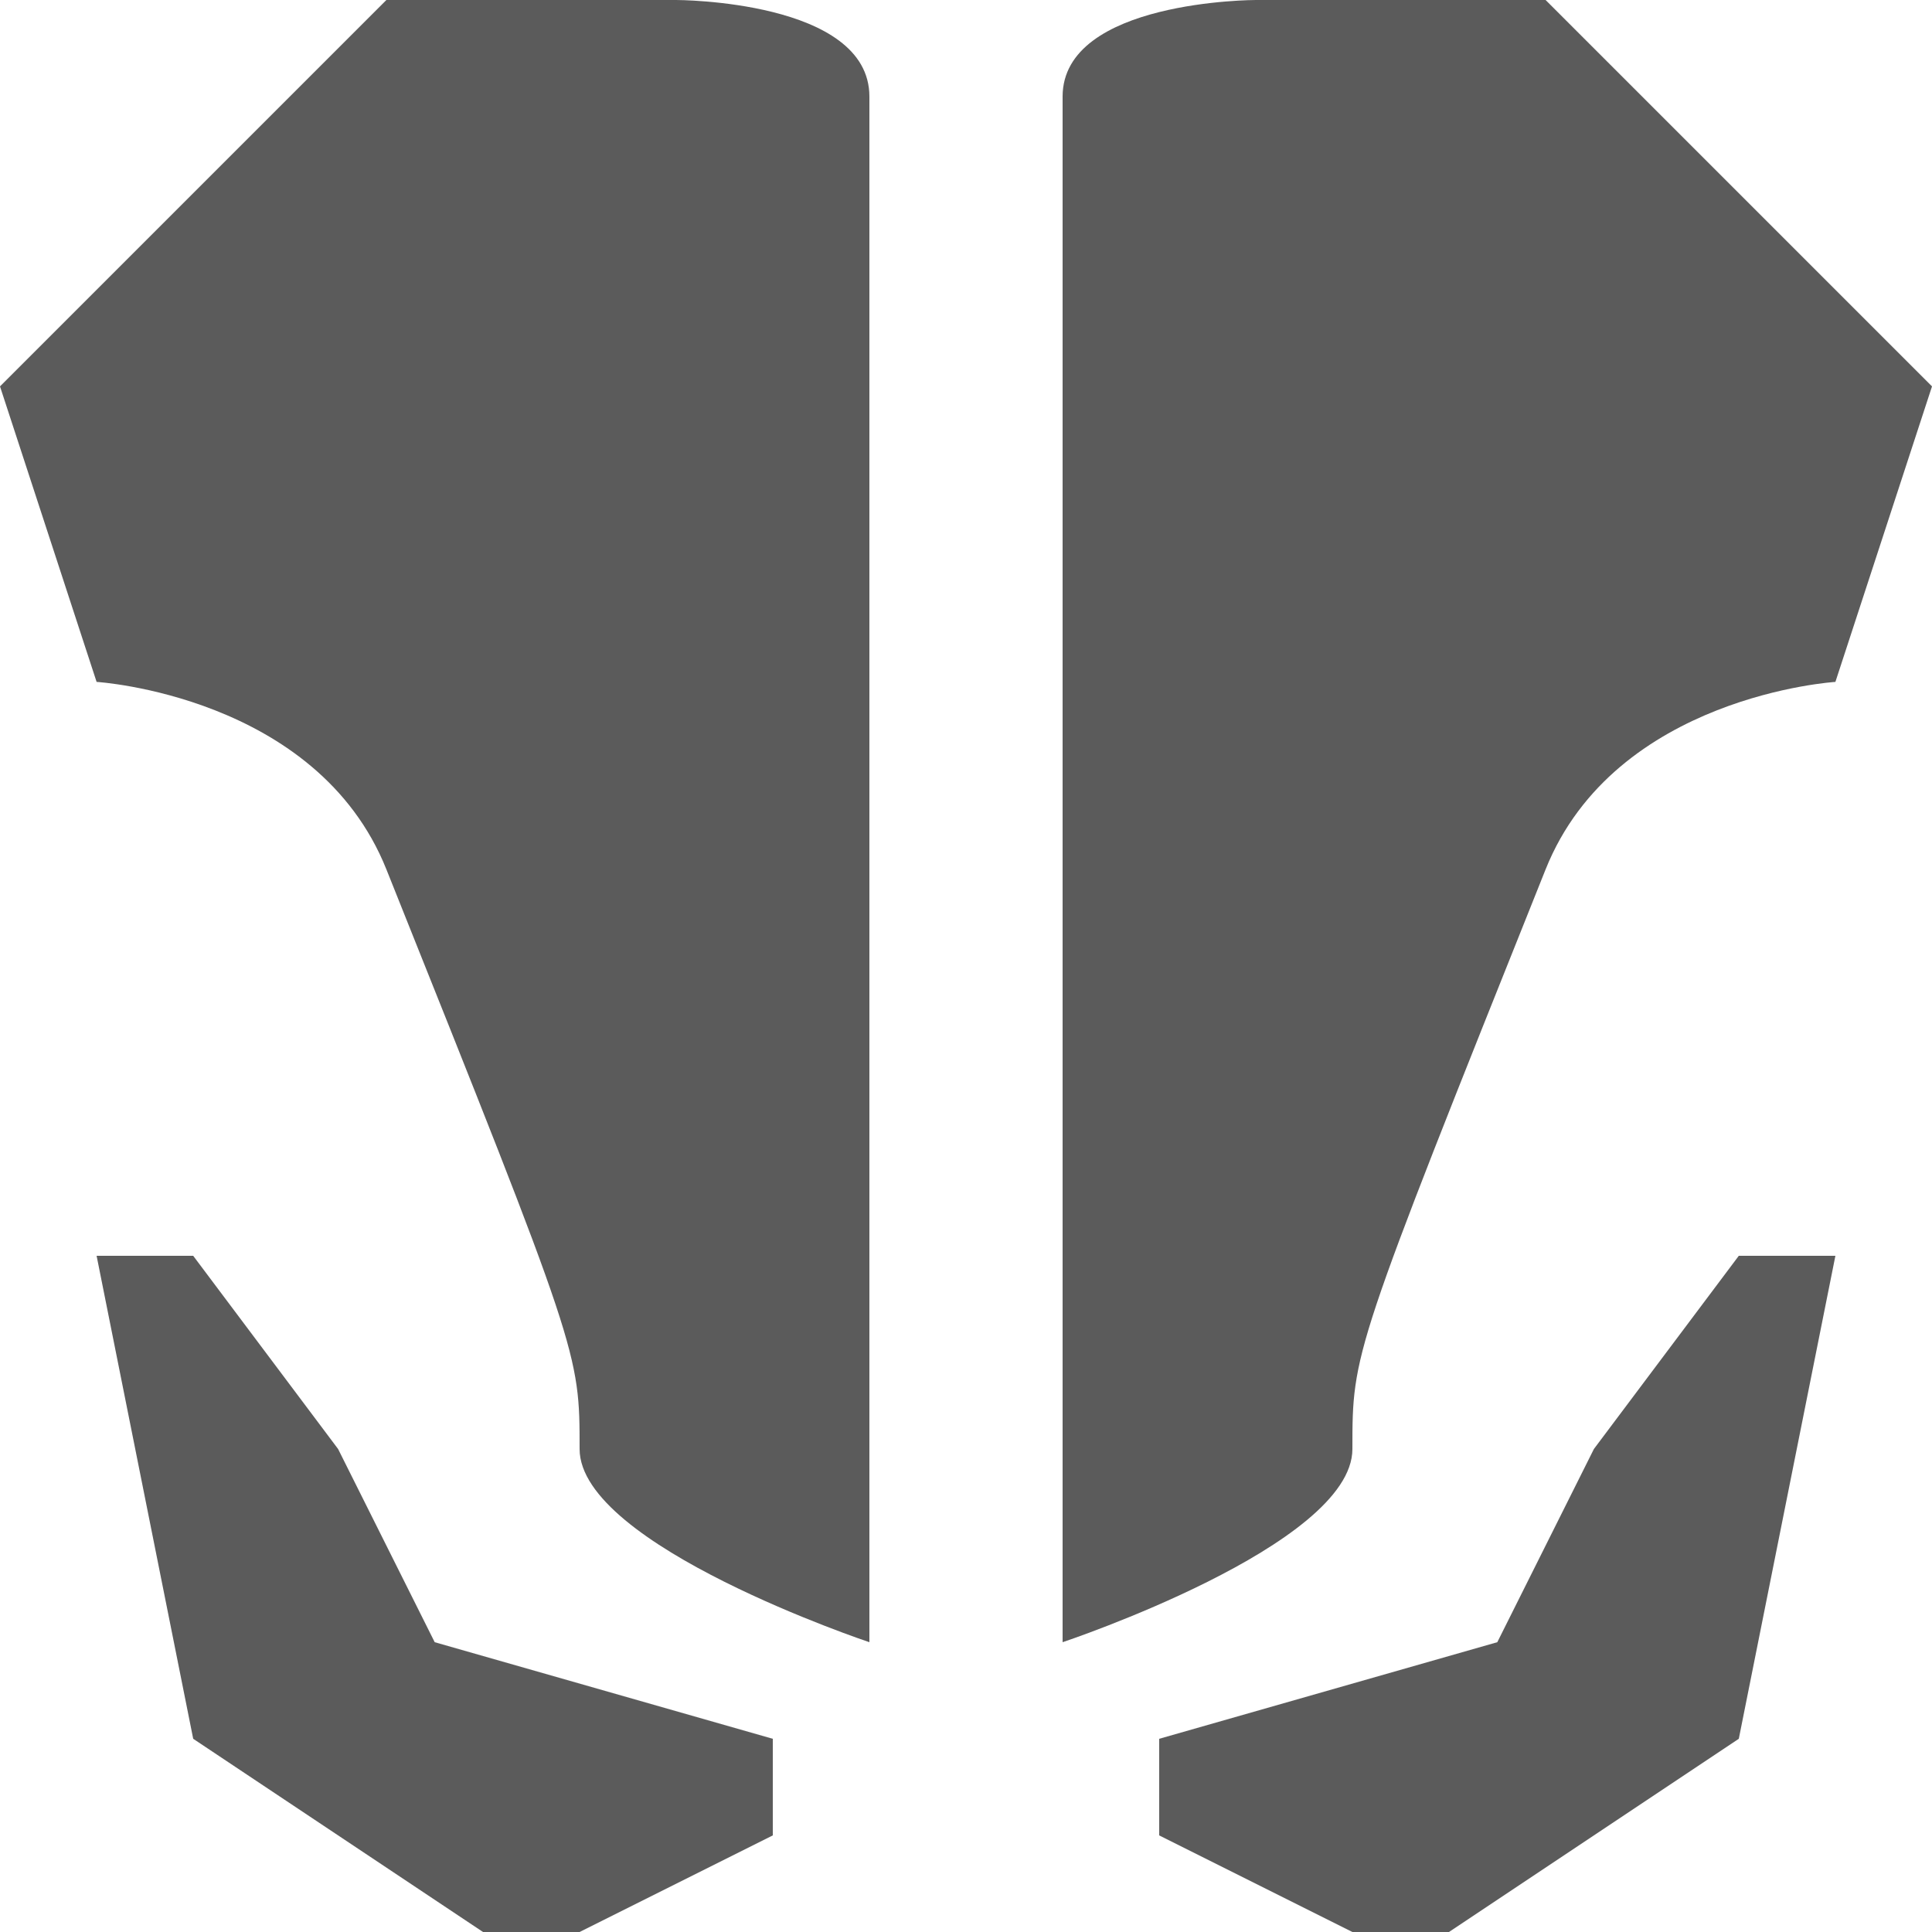 <svg width="20" height="20" viewBox="0 0 20 20" fill="none" xmlns="http://www.w3.org/2000/svg">
<path d="M4 9C3.28 7.2 1 7.059 1 7.059L0 4L4 0H7C7 0 9 0 9 1V17C9 17 6 16 6 15C6 14 6 14 4 9Z" fill="#5B5B5B"/>
<path d="M8 18L4.5 17L3.5 15L2 13H1L2 18L5 20H6L8 19V18Z" fill="#5B5B5B"/>
<path d="M16 9C16.72 7.2 19 7.059 19 7.059L20 4L16 0H13C13 0 11 0 11 1V17C11 17 14 16 14 15C14 14 14 14 16 9Z" fill="#5B5B5B"/>
<path d="M12 19L14 20H15L18 18L19 13H18L16.5 15L15.5 17L12 18V19Z" fill="#5B5B5B"/>
</svg>
